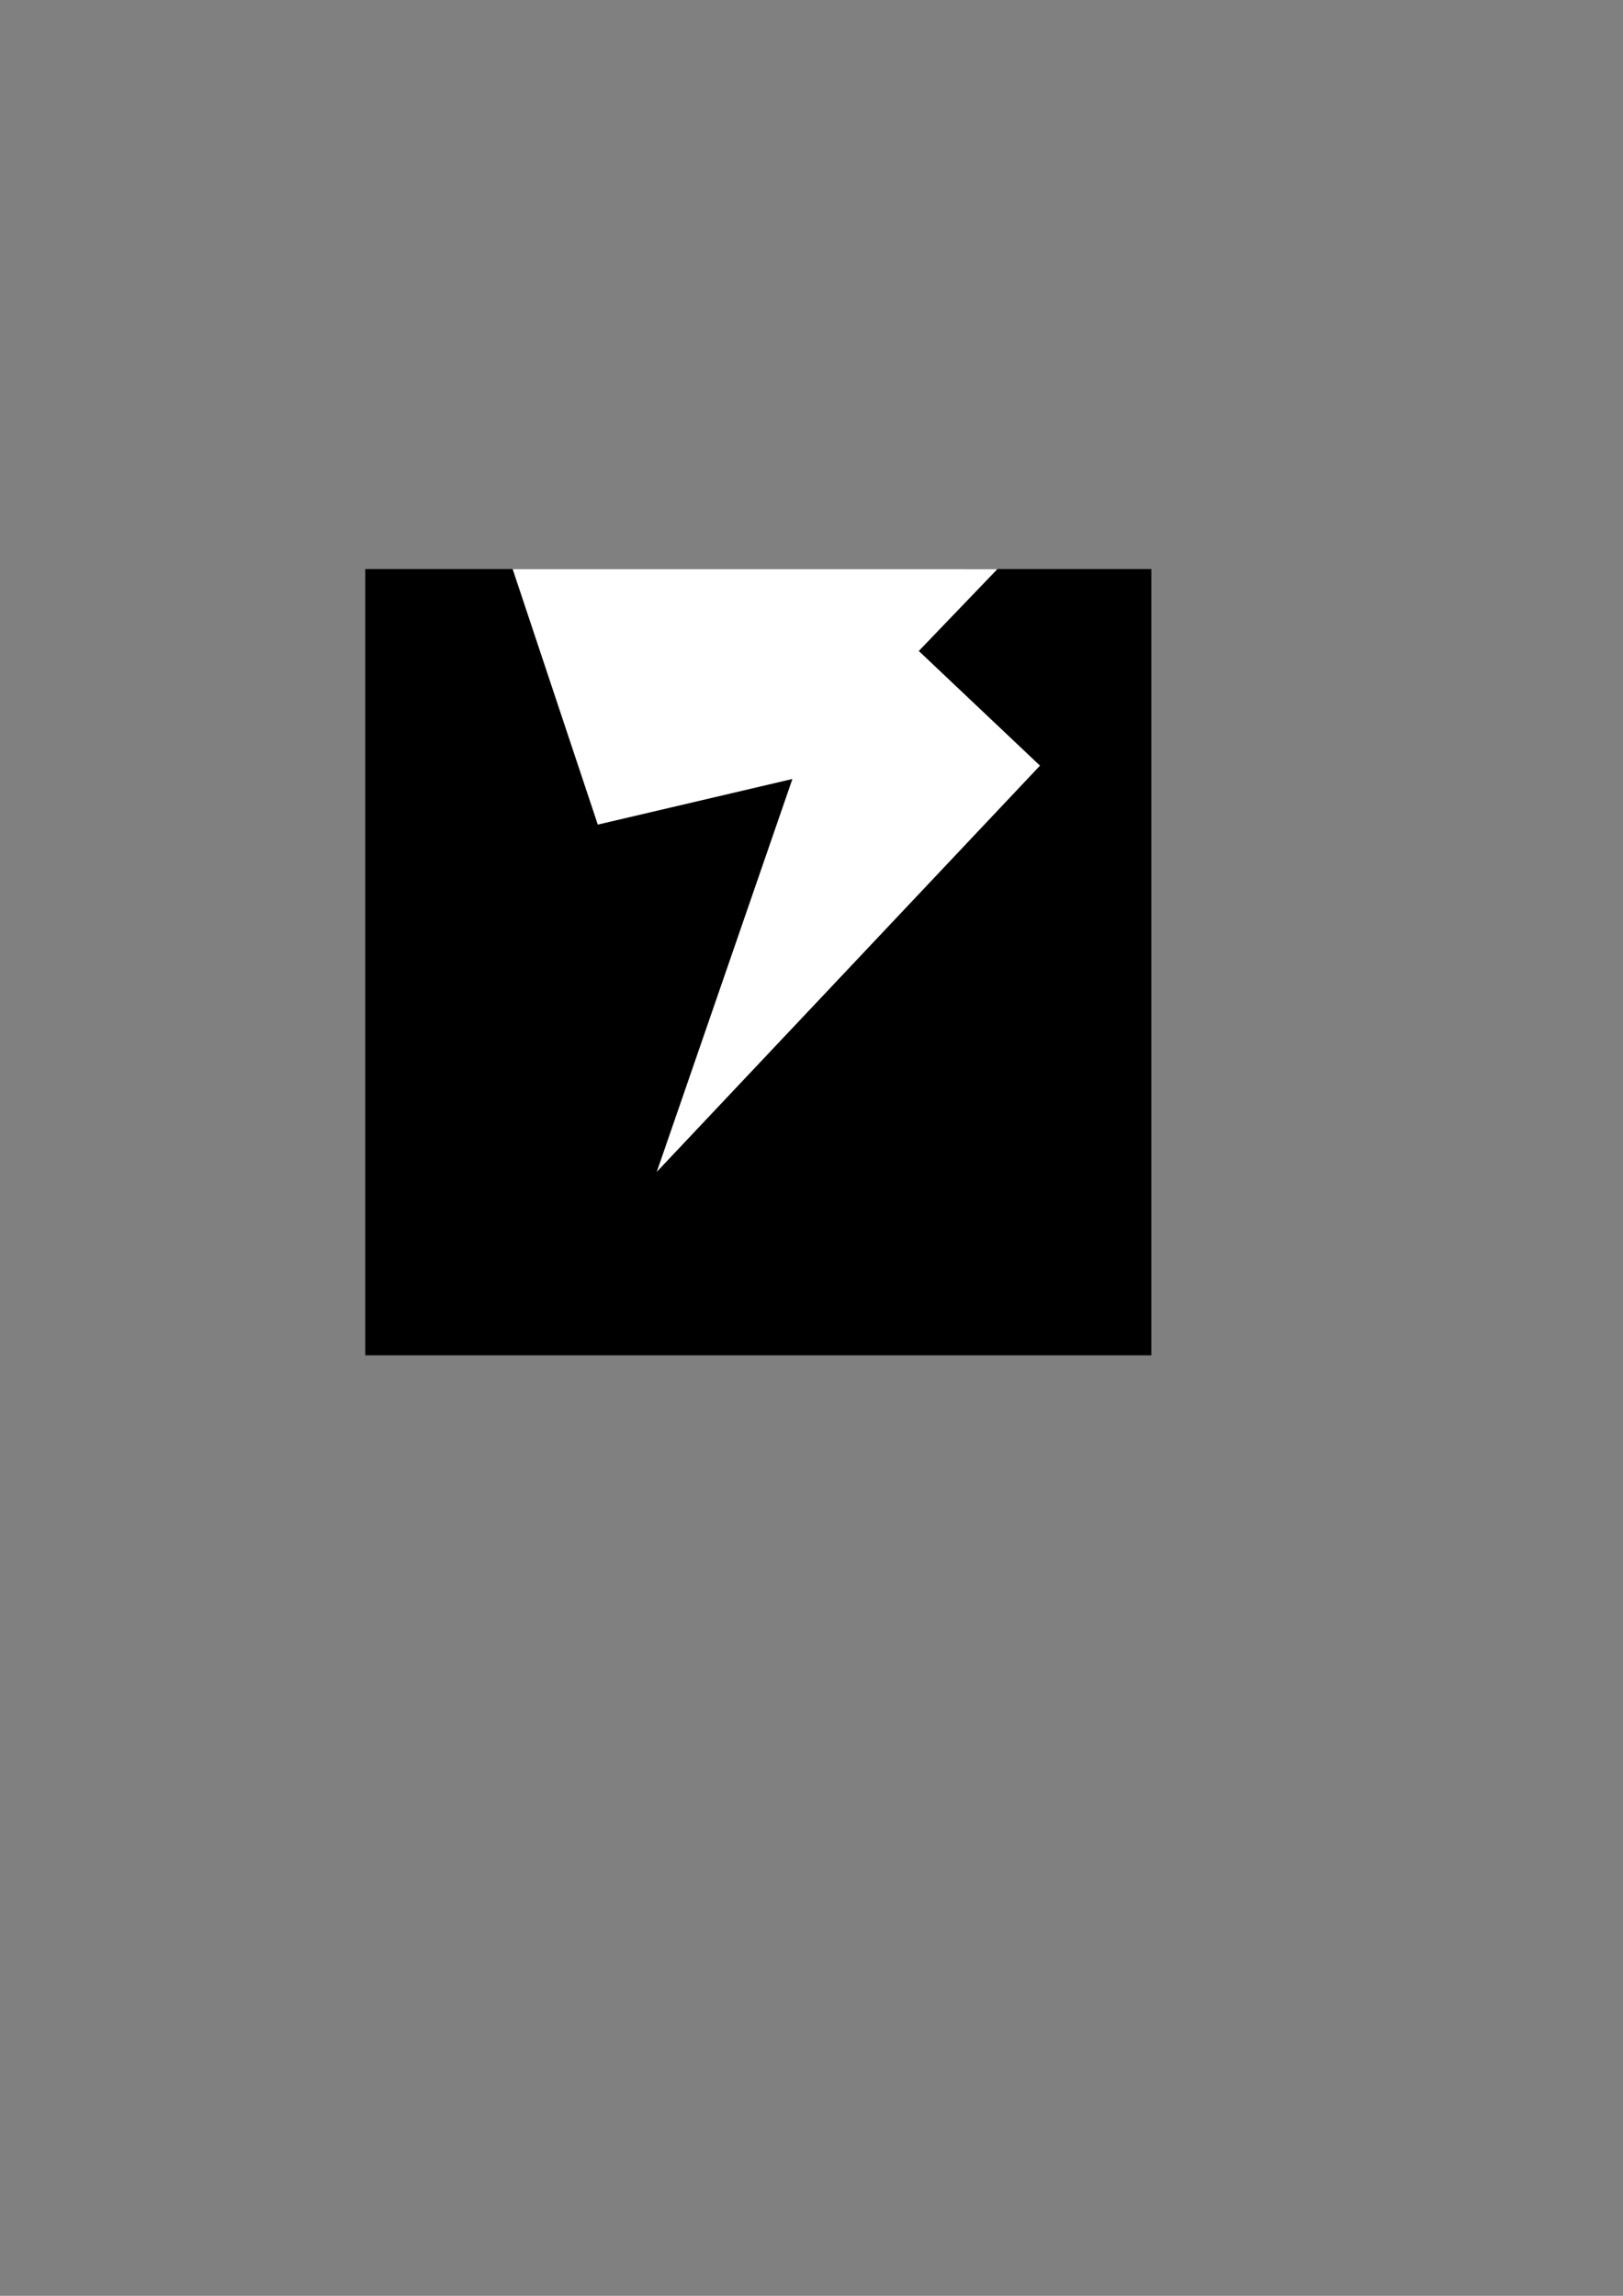<?xml version="1.0" encoding="UTF-8" standalone="no"?>
<!-- Created with Inkscape (http://www.inkscape.org/) -->

<svg
   xmlns:dc="http://purl.org/dc/elements/1.1/"
   xmlns:cc="http://creativecommons.org/ns#"
   xmlns:rdf="http://www.w3.org/1999/02/22-rdf-syntax-ns#"
   xmlns:svg="http://www.w3.org/2000/svg"
   xmlns="http://www.w3.org/2000/svg"
   xmlns:sodipodi="http://sodipodi.sourceforge.net/DTD/sodipodi-0.dtd"
   xmlns:inkscape="http://www.inkscape.org/namespaces/inkscape"
   width="744.094"
   height="1052.362"
   id="svg2"
   version="1.1"
   inkscape:version="0.48.4 r9939"
   sodipodi:docname="lightningbolt-offblack.svg"
   inkscape:export-filename="/Users/me/DataBanks/public/site/lightning-bolt/lightningbold-large.png"
   inkscape:export-xdpi="781.74646"
   inkscape:export-ydpi="781.74646">
  <rect width="100%" height="100%" fill="#808080" stroke="none"/>
  <defs
     id="defs4" />
  <sodipodi:namedview
     id="base"
     pagecolor="#ffffff"
     bordercolor="#666666"
     borderopacity="1.0"
     inkscape:pageopacity="0.0"
     inkscape:pageshadow="2"
     inkscape:zoom="0.7"
     inkscape:cx="317.34273"
     inkscape:cy="639.18058"
     inkscape:document-units="px"
     inkscape:current-layer="layer1"
     showgrid="false"
     inkscape:object-paths="true"
     inkscape:window-width="958"
     inkscape:window-height="1062"
     inkscape:window-x="0"
     inkscape:window-y="16"
     inkscape:window-maximized="0" />
  <g
     inkscape:label="Layer 1"
     inkscape:groupmode="layer"
     id="layer1">
    <path
       style="fill:#000000;stroke:none"
       d="m 167.457,260.858 0,360.397 360.397,0 0,-360.397 z"
       id="path2985"
       inkscape:connector-curvature="0"
       inkscape:export-filename="/Users/me/DataBanks/public/site/lightning-bolt/lightningbolt-gigantic.png"
       inkscape:export-xdpi="299.66928"
       inkscape:export-ydpi="299.66928" />
    <path
       style="fill:#ffffff;stroke:none"
       d="m 235.031,260.858 39.043,117.129 89.22,-20.916 -62.19,180.092 175.694,-186.205 -55.561,-52.558 36.04,-37.541 z"
       id="path3755"
       inkscape:connector-curvature="0"
       sodipodi:nodetypes="cccccccc"
       inkscape:export-filename="/Users/me/DataBanks/public/site/lightning-bolt/lightningbolt-gigantic.png"
       inkscape:export-xdpi="299.66928"
       inkscape:export-ydpi="299.66928" />
  </g>
</svg>
